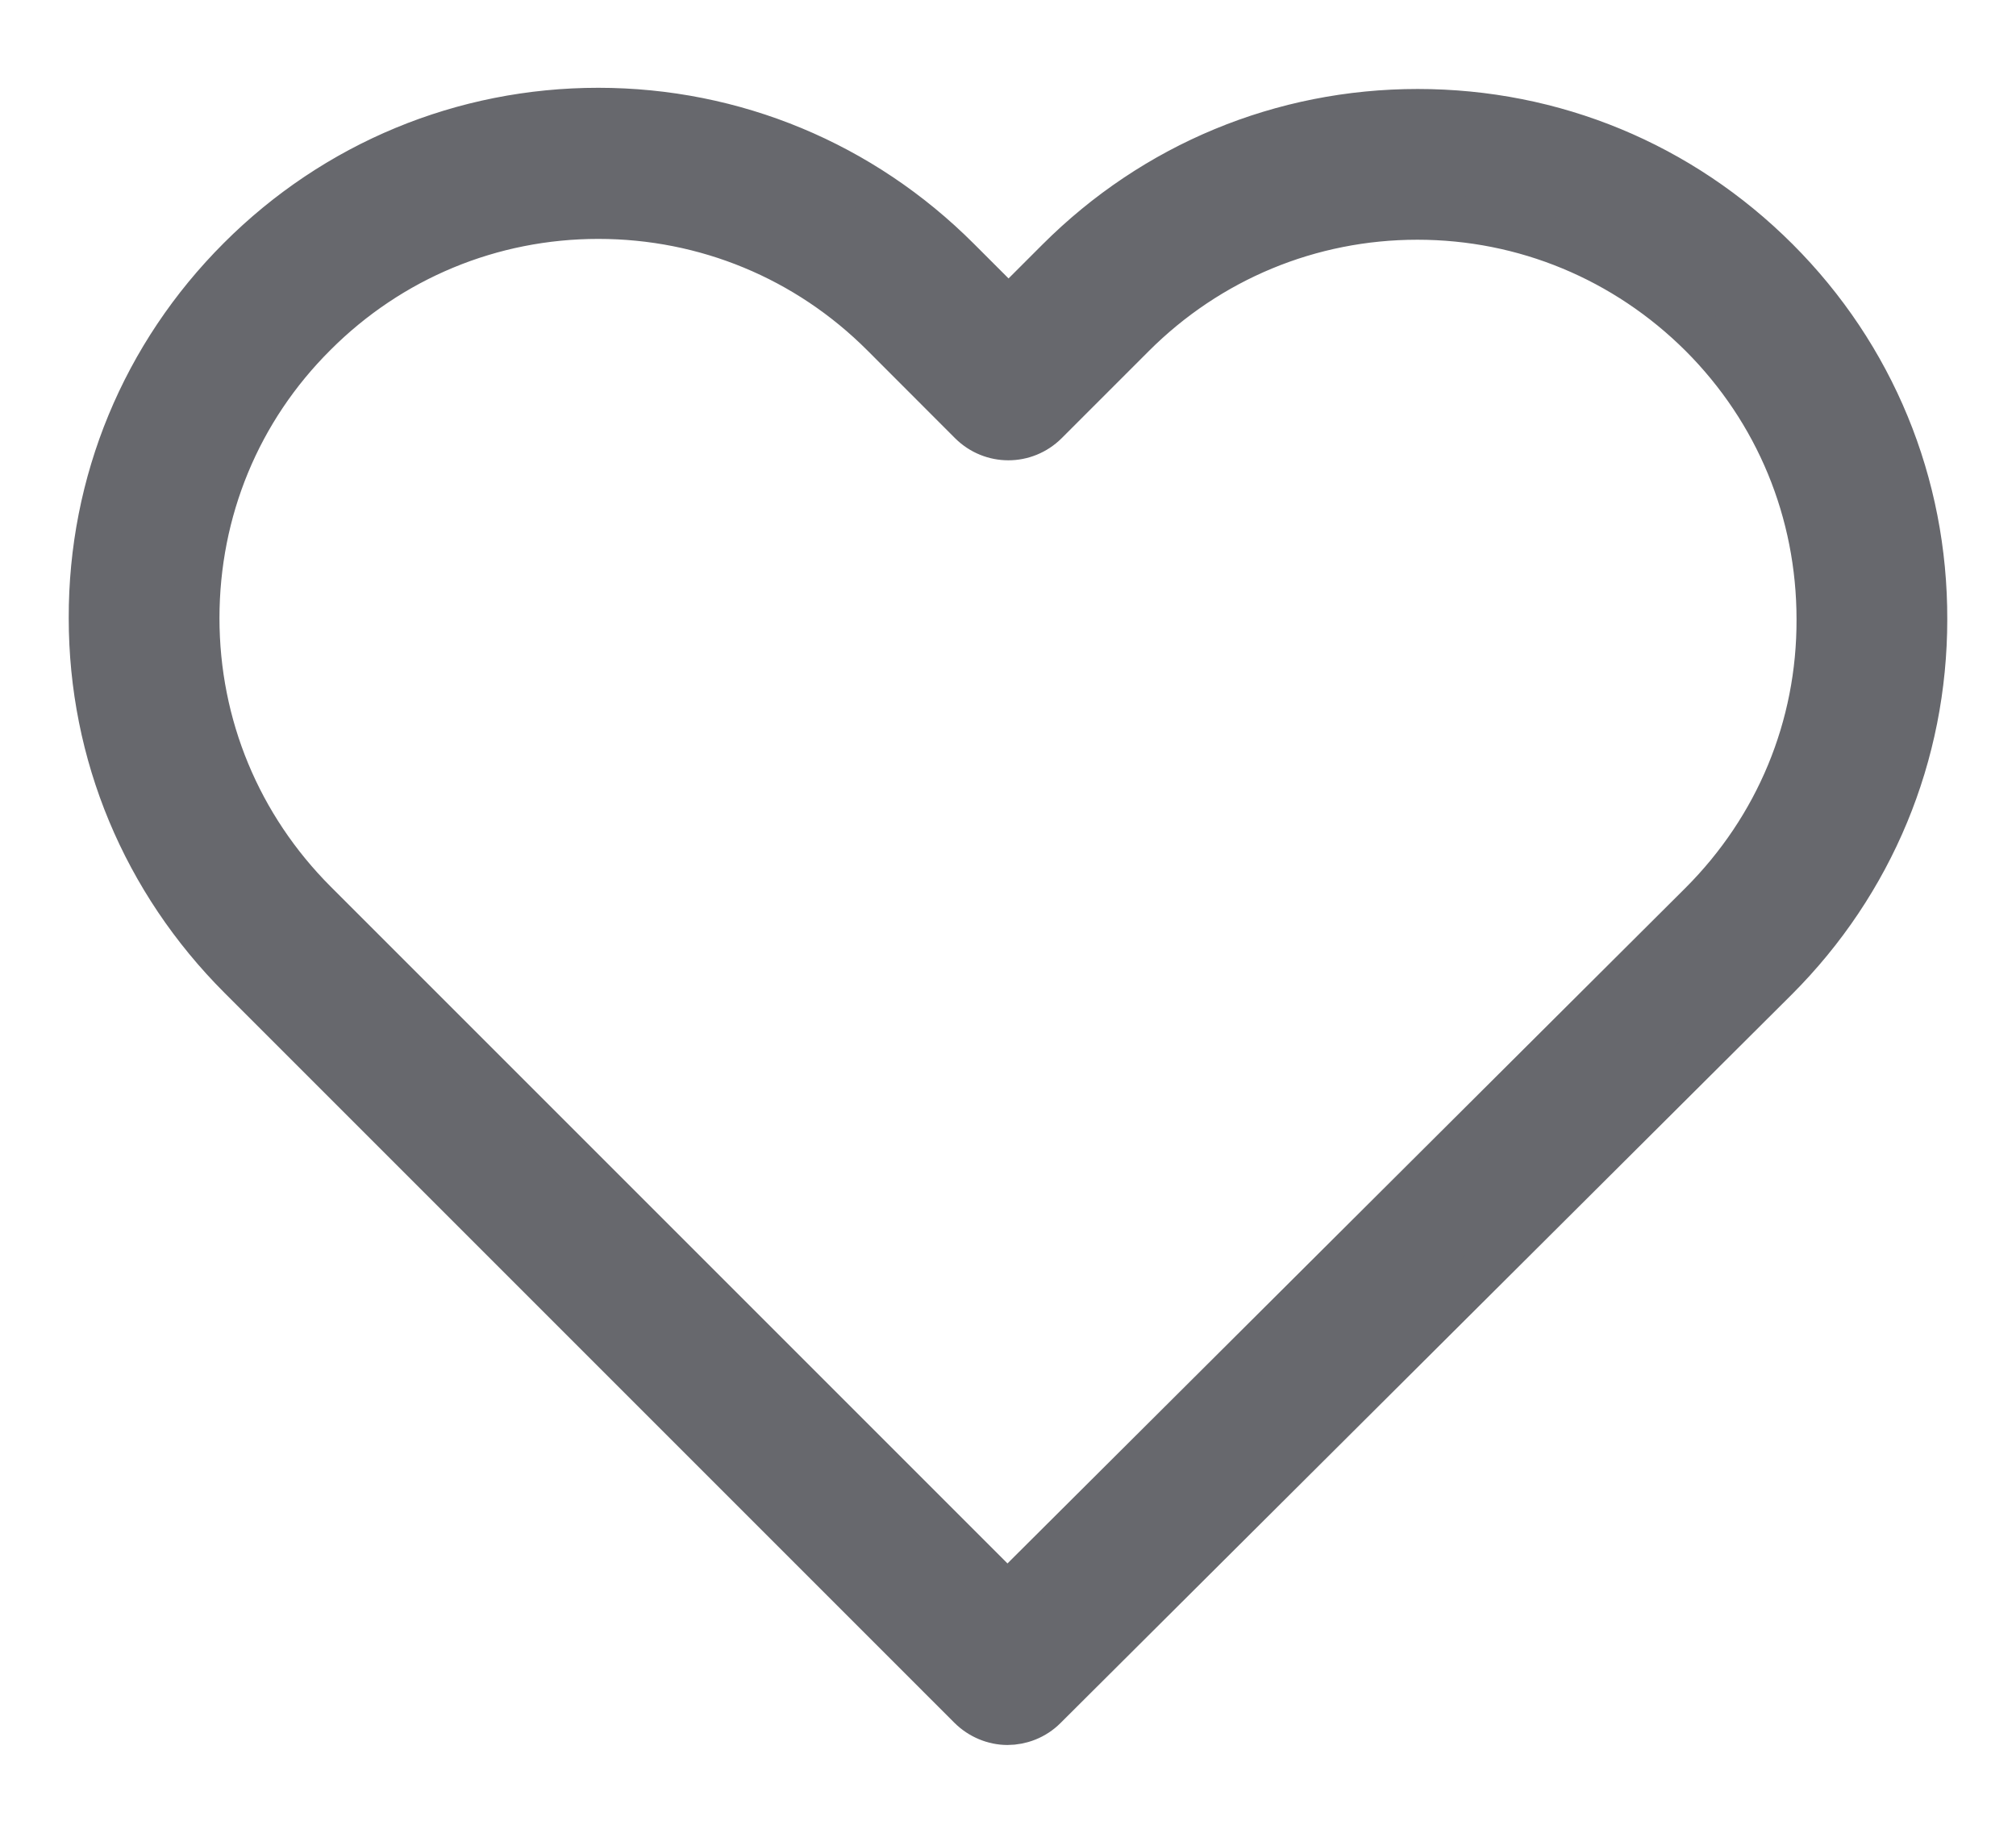 <svg width="22" height="20" viewBox="0 0 22 20" fill="none" xmlns="http://www.w3.org/2000/svg">
<path d="M19.385 2.841C18.337 1.794 16.951 1.221 15.471 1.221C13.991 1.221 12.601 1.798 11.553 2.845L11.006 3.392L10.451 2.837C9.404 1.789 8.009 1.208 6.529 1.208C5.053 1.208 3.663 1.785 2.62 2.828C1.572 3.875 0.996 5.266 1 6.746C1 8.226 1.581 9.612 2.628 10.659L10.591 18.622C10.701 18.732 10.85 18.792 10.994 18.792C11.138 18.792 11.286 18.736 11.396 18.626L19.376 10.676C20.423 9.629 21 8.238 21 6.759C21.004 5.279 20.432 3.888 19.385 2.841ZM18.57 9.866L10.994 17.414L3.434 9.854C2.603 9.023 2.145 7.92 2.145 6.746C2.145 5.571 2.598 4.469 3.43 3.642C4.256 2.815 5.359 2.357 6.529 2.357C7.703 2.357 8.81 2.815 9.641 3.646L10.599 4.605C10.824 4.829 11.184 4.829 11.409 4.605L12.359 3.655C13.19 2.824 14.297 2.366 15.467 2.366C16.637 2.366 17.739 2.824 18.57 3.651C19.401 4.482 19.855 5.584 19.855 6.759C19.859 7.933 19.401 9.035 18.57 9.866Z" fill="#67686D" stroke="#67686D" stroke-width="0.5"/>
</svg>
